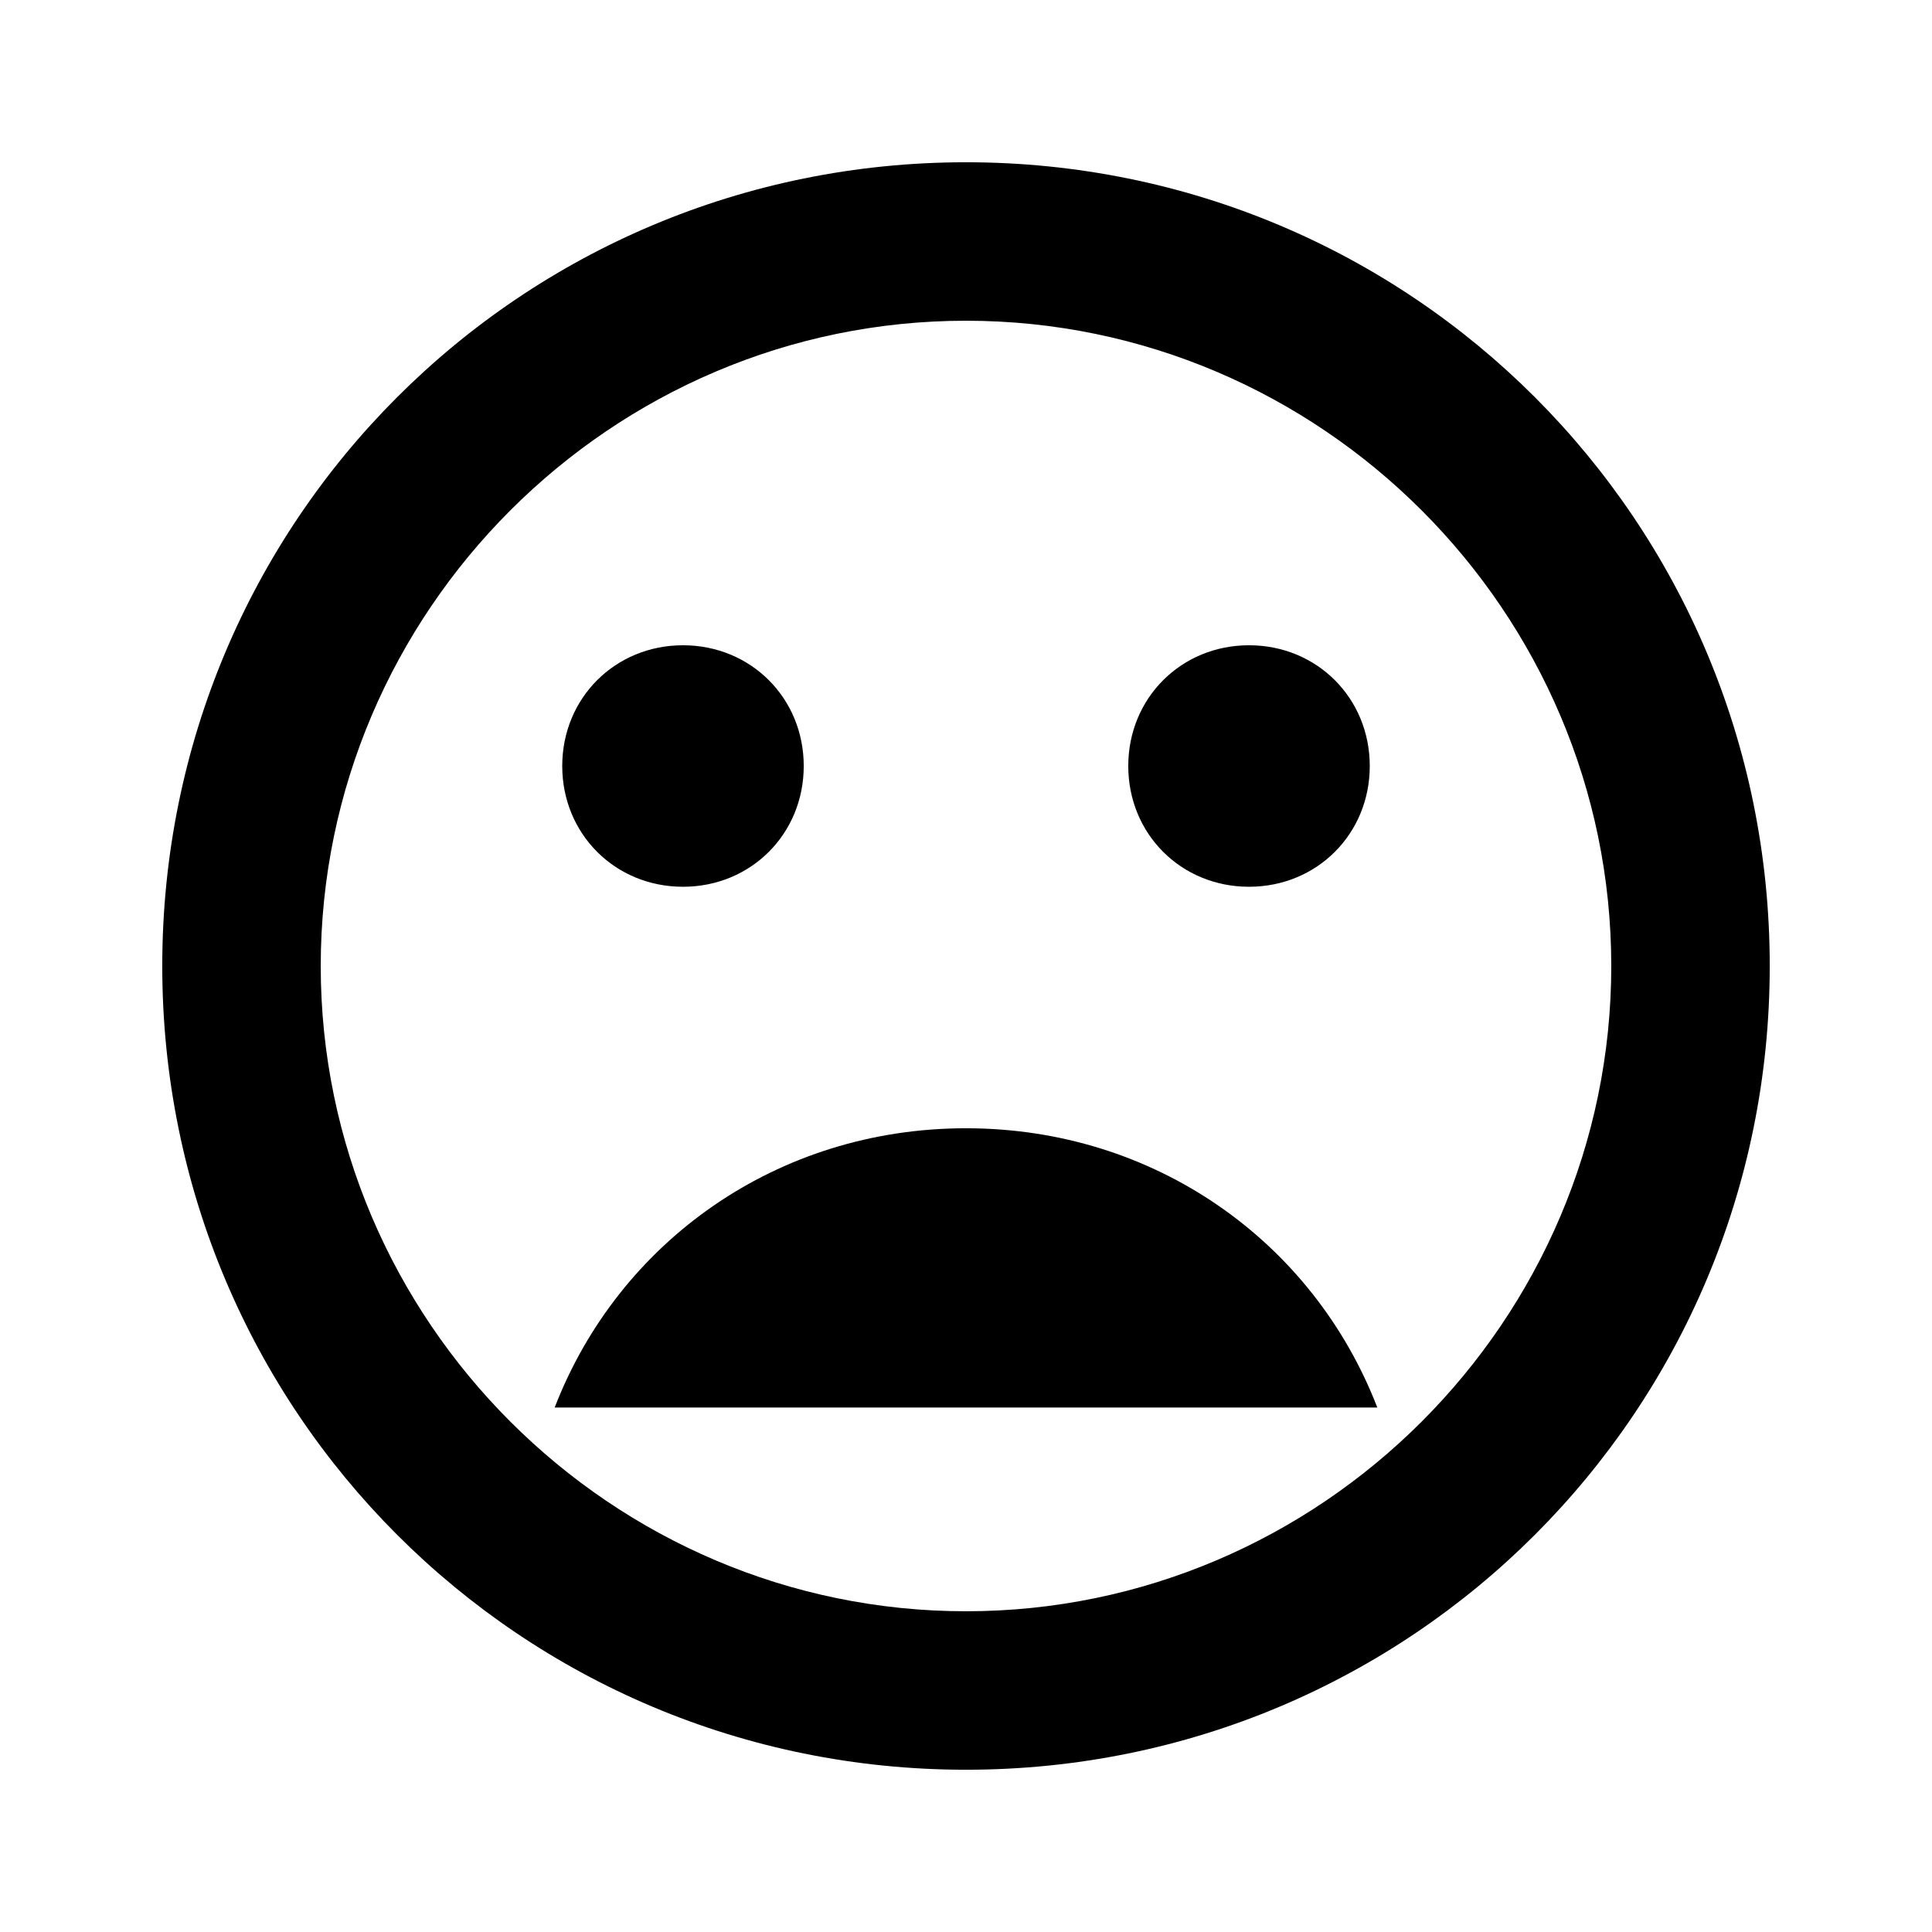 <?xml version="1.0" encoding="utf-8"?>
<!-- Generated by IcoMoon.io -->
<!DOCTYPE svg PUBLIC "-//W3C//DTD SVG 1.1//EN" "http://www.w3.org/Graphics/SVG/1.1/DTD/svg11.dtd">
<svg version="1.1" xmlns="http://www.w3.org/2000/svg" xmlns:xlink="http://www.w3.org/1999/xlink" width="80" height="80" viewBox="0 0 80 80">
<path d="M40 46.719c7.813 0 14.375 4.688 17.031 11.563h-34.063c2.656-6.875 9.219-11.563 17.031-11.563zM28.281 36.719c-2.813 0-5-2.188-5-5s2.188-5 5-5 5 2.188 5 5-2.188 5-5 5zM51.719 36.719c-2.813 0-5-2.188-5-5s2.188-5 5-5 5 2.188 5 5-2.188 5-5 5zM40 66.719c14.688 0 26.719-12.031 26.719-26.719s-12.031-26.719-26.719-26.719-26.719 12.031-26.719 26.719 12.031 26.719 26.719 26.719zM40 6.719c18.438 0 33.281 14.844 33.281 33.281s-14.844 33.281-33.281 33.281-33.281-14.844-33.281-33.281 14.844-33.281 33.281-33.281z"></path>
</svg>
